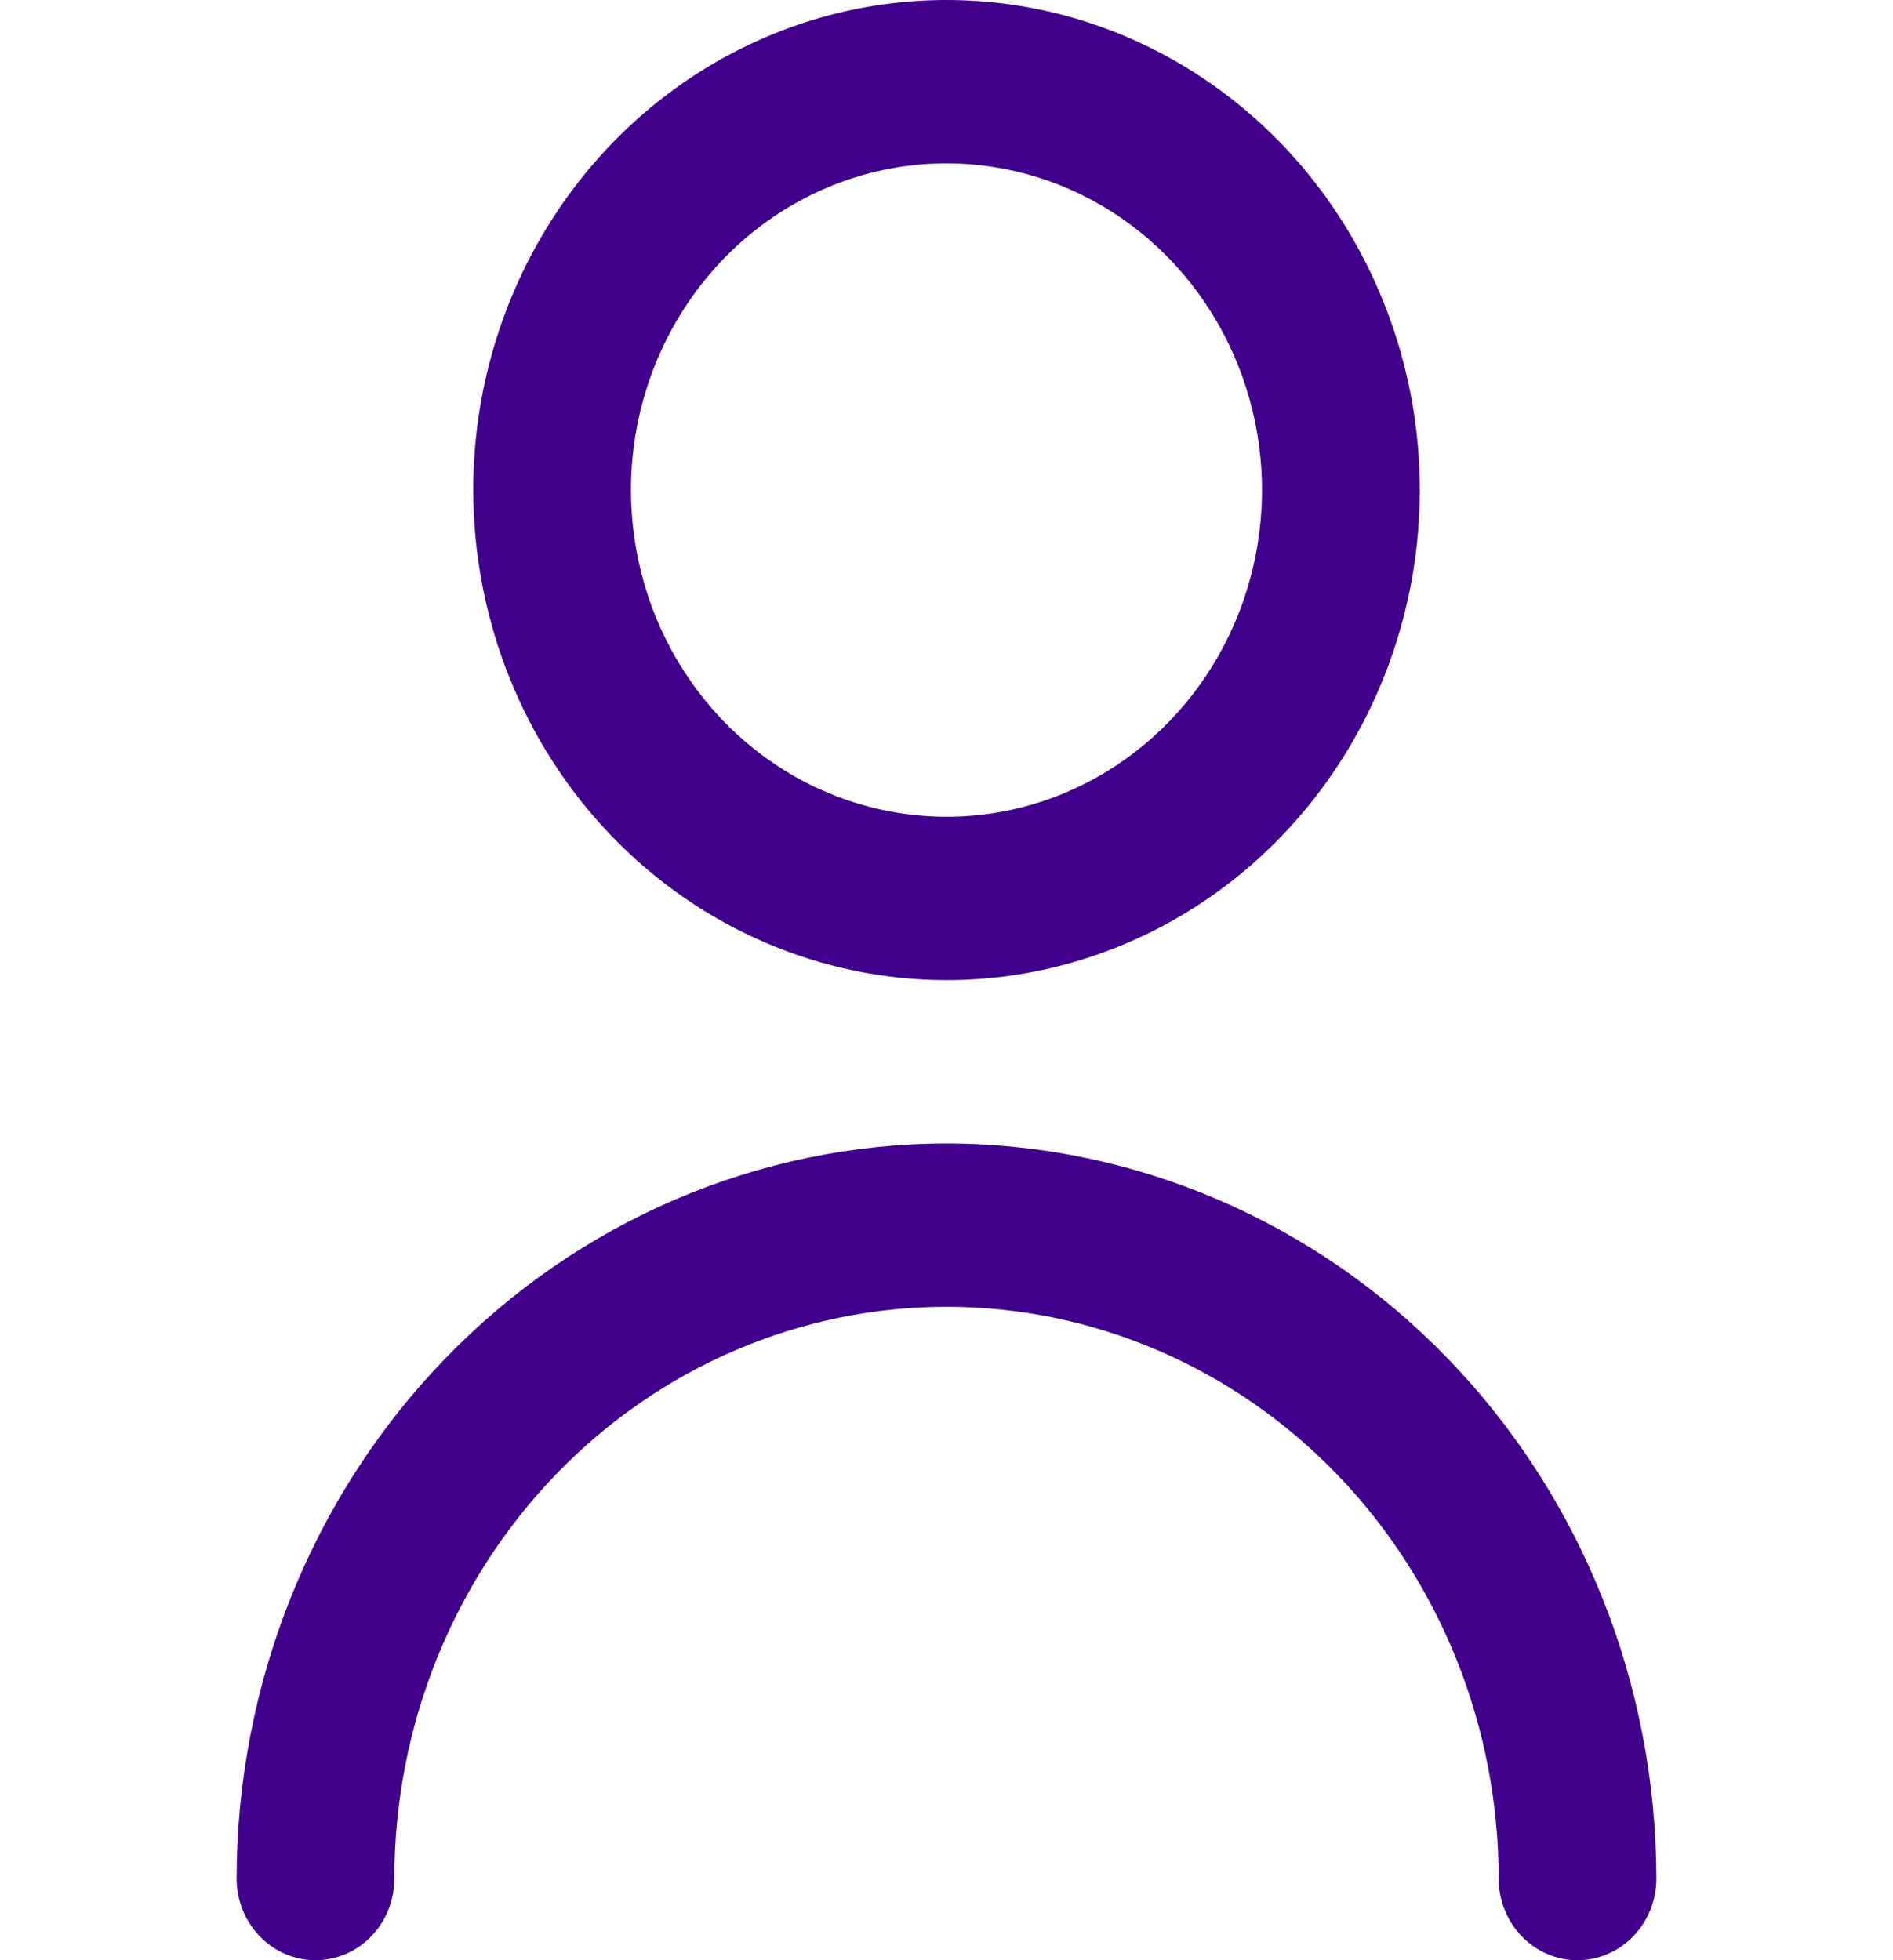 <svg width="28" height="29" viewBox="0 0 28 29" fill="none" xmlns="http://www.w3.org/2000/svg">
<g clip-path="url(#clip0_9_804)">
<path d="M14 14.5C15.384 14.5 16.738 14.075 17.889 13.278C19.04 12.482 19.937 11.349 20.467 10.024C20.997 8.7 21.136 7.242 20.866 5.836C20.595 4.429 19.929 3.137 18.95 2.123C17.971 1.11 16.724 0.419 15.366 0.139C14.008 -0.14 12.6 0.003 11.321 0.552C10.042 1.101 8.949 2.03 8.18 3.222C7.411 4.414 7 5.816 7 7.25C7.002 9.172 7.74 11.015 9.052 12.374C10.365 13.734 12.144 14.498 14 14.5ZM14 2.417C14.923 2.417 15.825 2.7 16.593 3.231C17.36 3.762 17.958 4.517 18.311 5.4C18.665 6.284 18.757 7.255 18.577 8.193C18.397 9.131 17.953 9.992 17.3 10.668C16.647 11.344 15.816 11.804 14.91 11.991C14.005 12.177 13.067 12.081 12.214 11.715C11.361 11.35 10.633 10.73 10.12 9.935C9.607 9.14 9.333 8.206 9.333 7.25C9.333 5.968 9.825 4.739 10.7 3.832C11.575 2.926 12.762 2.417 14 2.417Z" fill="#41008B"/>
<path d="M14 16.917C11.216 16.92 8.547 18.067 6.579 20.105C4.61 22.144 3.503 24.908 3.5 27.792C3.5 28.112 3.623 28.419 3.842 28.646C4.061 28.873 4.357 29 4.667 29C4.976 29 5.273 28.873 5.492 28.646C5.71 28.419 5.833 28.112 5.833 27.792C5.833 25.548 6.694 23.397 8.225 21.811C9.757 20.224 11.834 19.333 14 19.333C16.166 19.333 18.243 20.224 19.775 21.811C21.306 23.397 22.167 25.548 22.167 27.792C22.167 28.112 22.29 28.419 22.508 28.646C22.727 28.873 23.024 29 23.333 29C23.643 29 23.939 28.873 24.158 28.646C24.377 28.419 24.5 28.112 24.5 27.792C24.497 24.908 23.39 22.144 21.421 20.105C19.453 18.067 16.784 16.92 14 16.917Z" fill="#41008B"/>
</g>
<defs>
<clipPath id="clip0_9_804">
<rect width="28" height="29" fill="white"/>
</clipPath>
</defs>
</svg>
